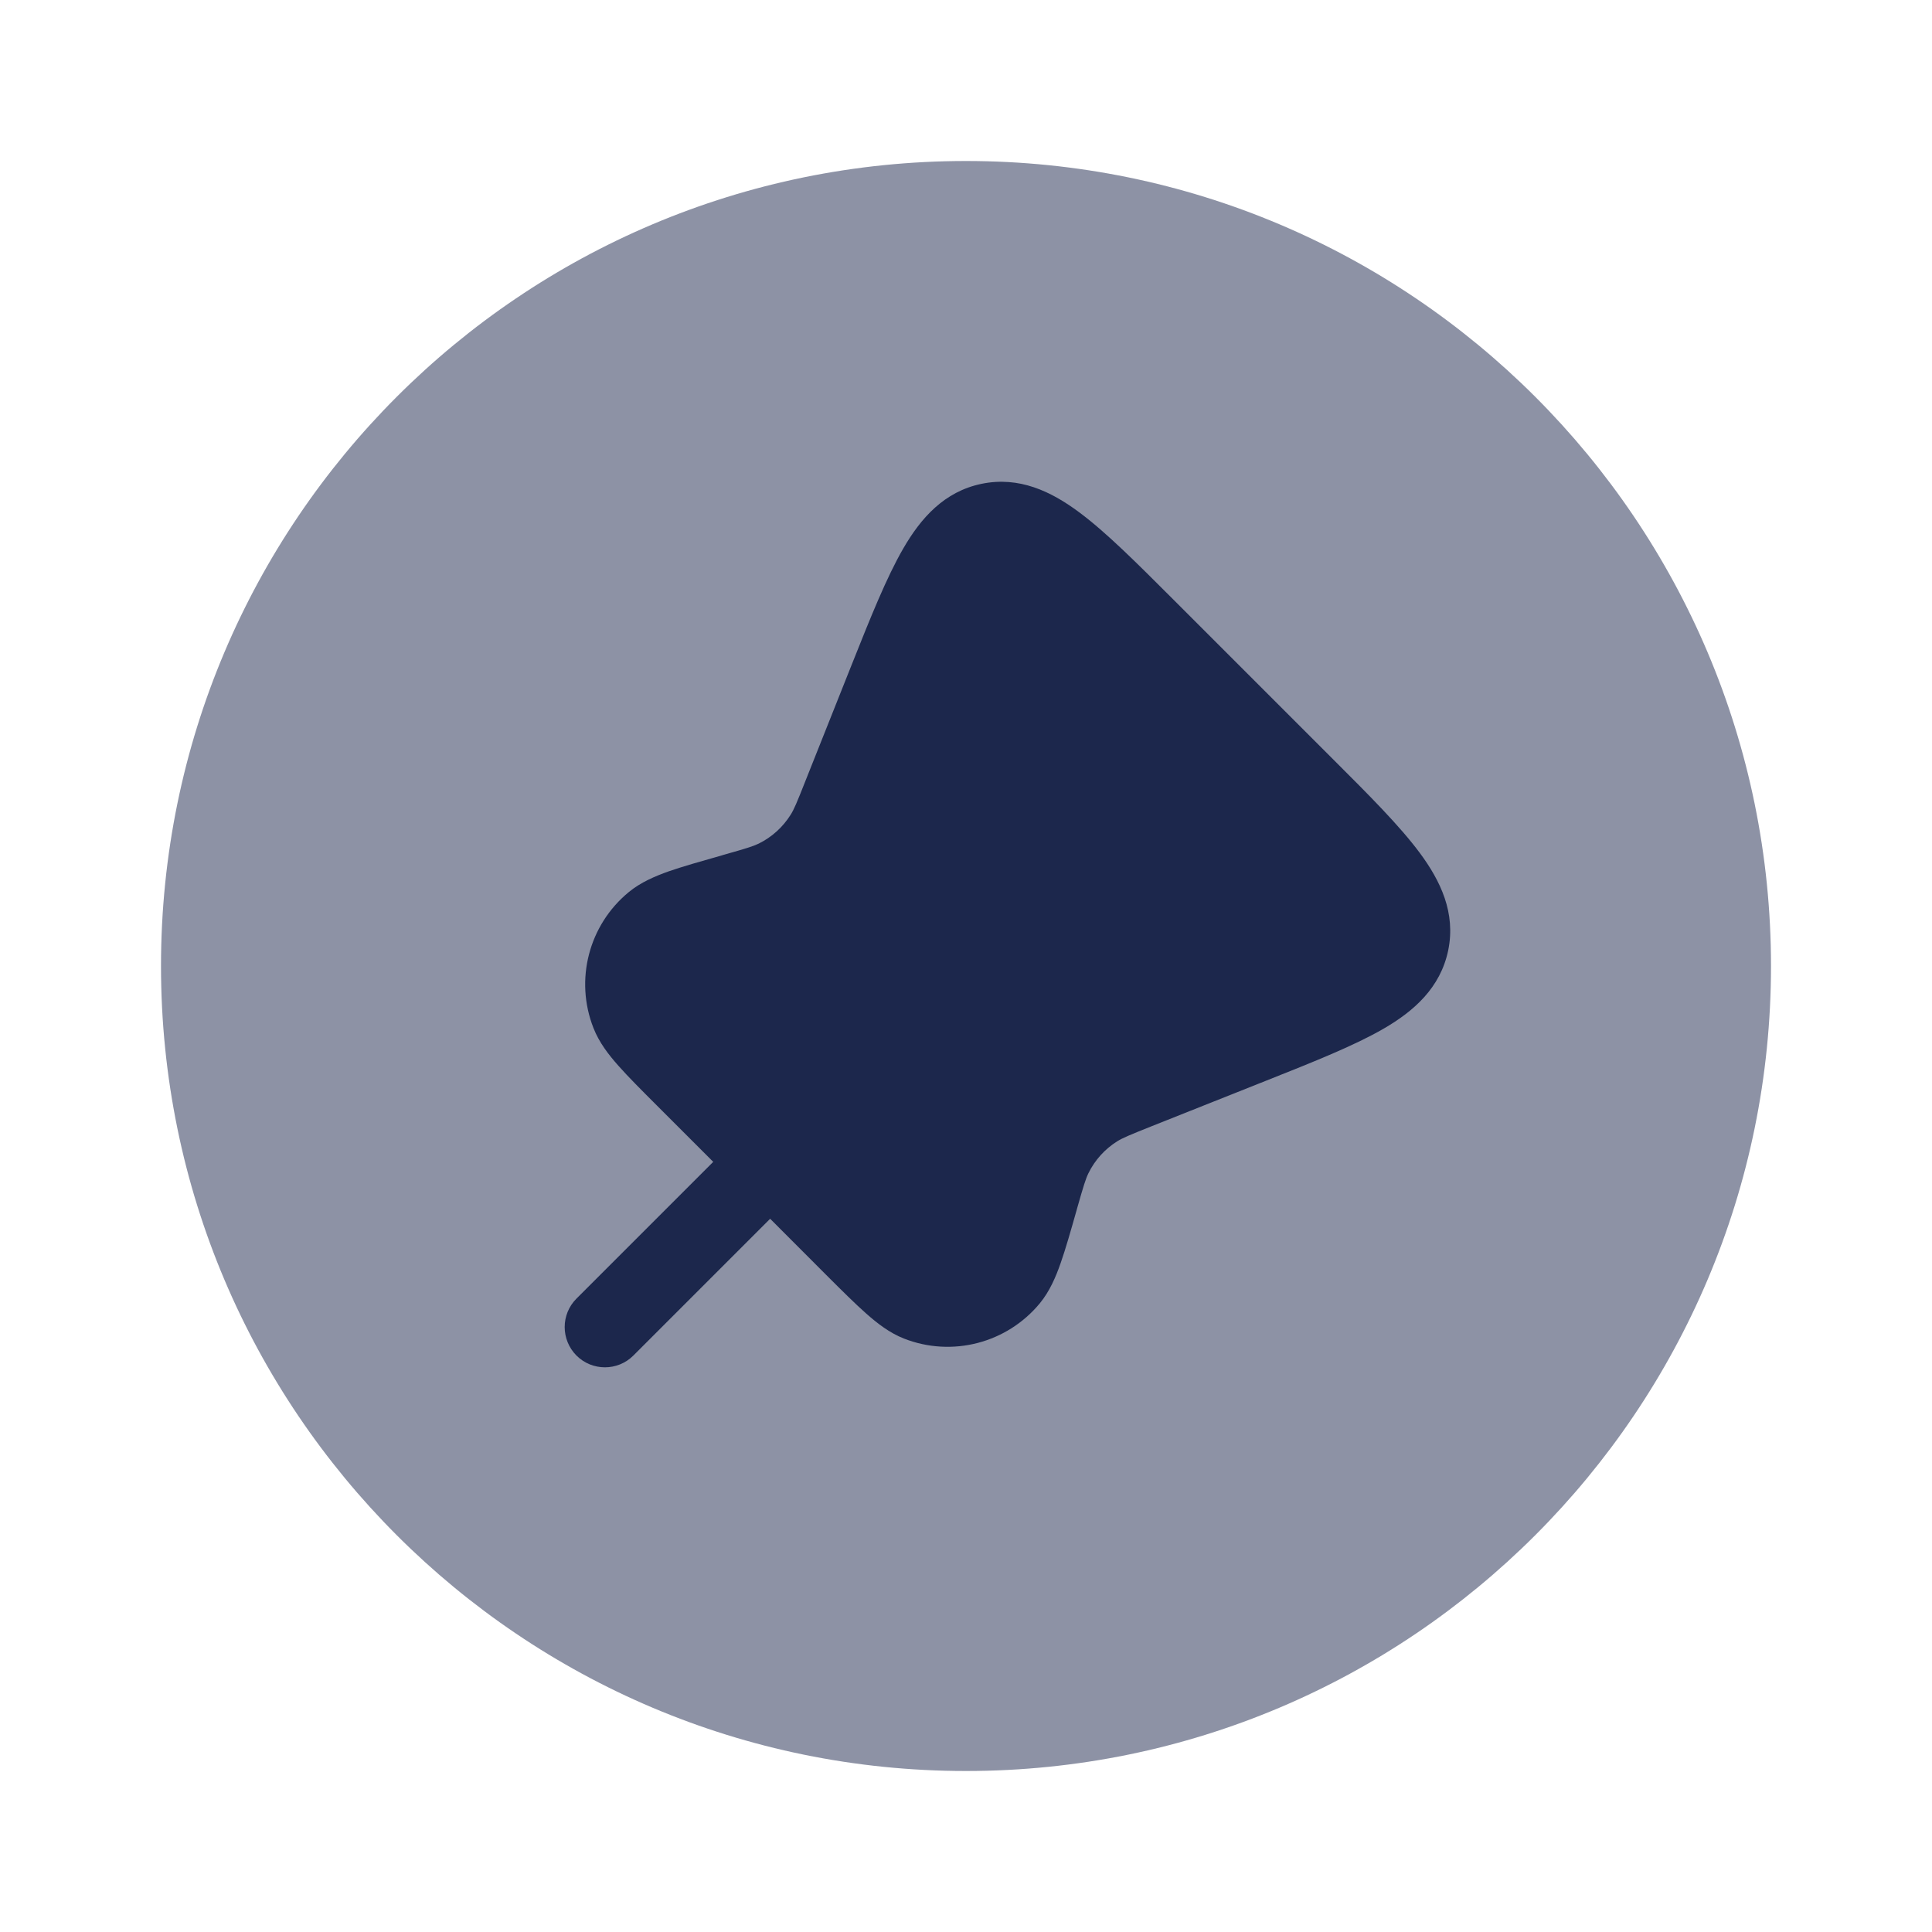 <svg width="24" height="24" viewBox="0 0 24 24" fill="none" xmlns="http://www.w3.org/2000/svg">
<g id="Bold Duotone / Essentional, UI / Pin Circle">
<path id="Vector" opacity="0.5" d="M22 12C22 17.523 17.523 22 12 22C6.477 22 2 17.523 2 12C2 6.477 6.477 2 12 2C17.523 2 22 6.477 22 12Z" fill="#1C274C"/>
<path id="Vector_2" d="M16.558 9.43C17.011 9.882 17.39 10.262 17.637 10.595C17.895 10.943 18.086 11.34 17.99 11.806C17.893 12.272 17.562 12.562 17.187 12.779C16.828 12.987 16.329 13.186 15.735 13.422L14.302 13.992C14.024 14.103 13.944 14.137 13.878 14.178C13.725 14.274 13.601 14.411 13.521 14.574C13.487 14.644 13.461 14.727 13.379 15.015L13.375 15.03C13.3 15.295 13.237 15.516 13.176 15.69C13.115 15.864 13.04 16.04 12.918 16.189C12.509 16.685 11.828 16.863 11.229 16.628C11.051 16.558 10.899 16.44 10.761 16.318C10.623 16.196 10.46 16.034 10.265 15.839L9.567 15.14L7.868 16.839C7.673 17.034 7.356 17.034 7.161 16.839C6.966 16.643 6.966 16.327 7.161 16.132L8.86 14.433L8.161 13.734L8.161 13.734C7.966 13.539 7.804 13.377 7.682 13.239C7.559 13.101 7.442 12.949 7.372 12.77C7.137 12.172 7.314 11.49 7.811 11.082C7.959 10.96 8.136 10.885 8.31 10.823C8.484 10.763 8.705 10.7 8.97 10.625L8.985 10.62C9.273 10.539 9.356 10.513 9.426 10.479C9.588 10.399 9.725 10.275 9.821 10.122C9.863 10.056 9.897 9.976 10.007 9.697L10.577 8.265L10.577 8.265C10.814 7.67 11.013 7.172 11.221 6.813C11.438 6.438 11.728 6.106 12.194 6.01C12.66 5.914 13.057 6.104 13.405 6.363C13.738 6.61 14.117 6.989 14.57 7.442L16.558 9.43Z" fill="#1C274C"/>
</g>
</svg>
